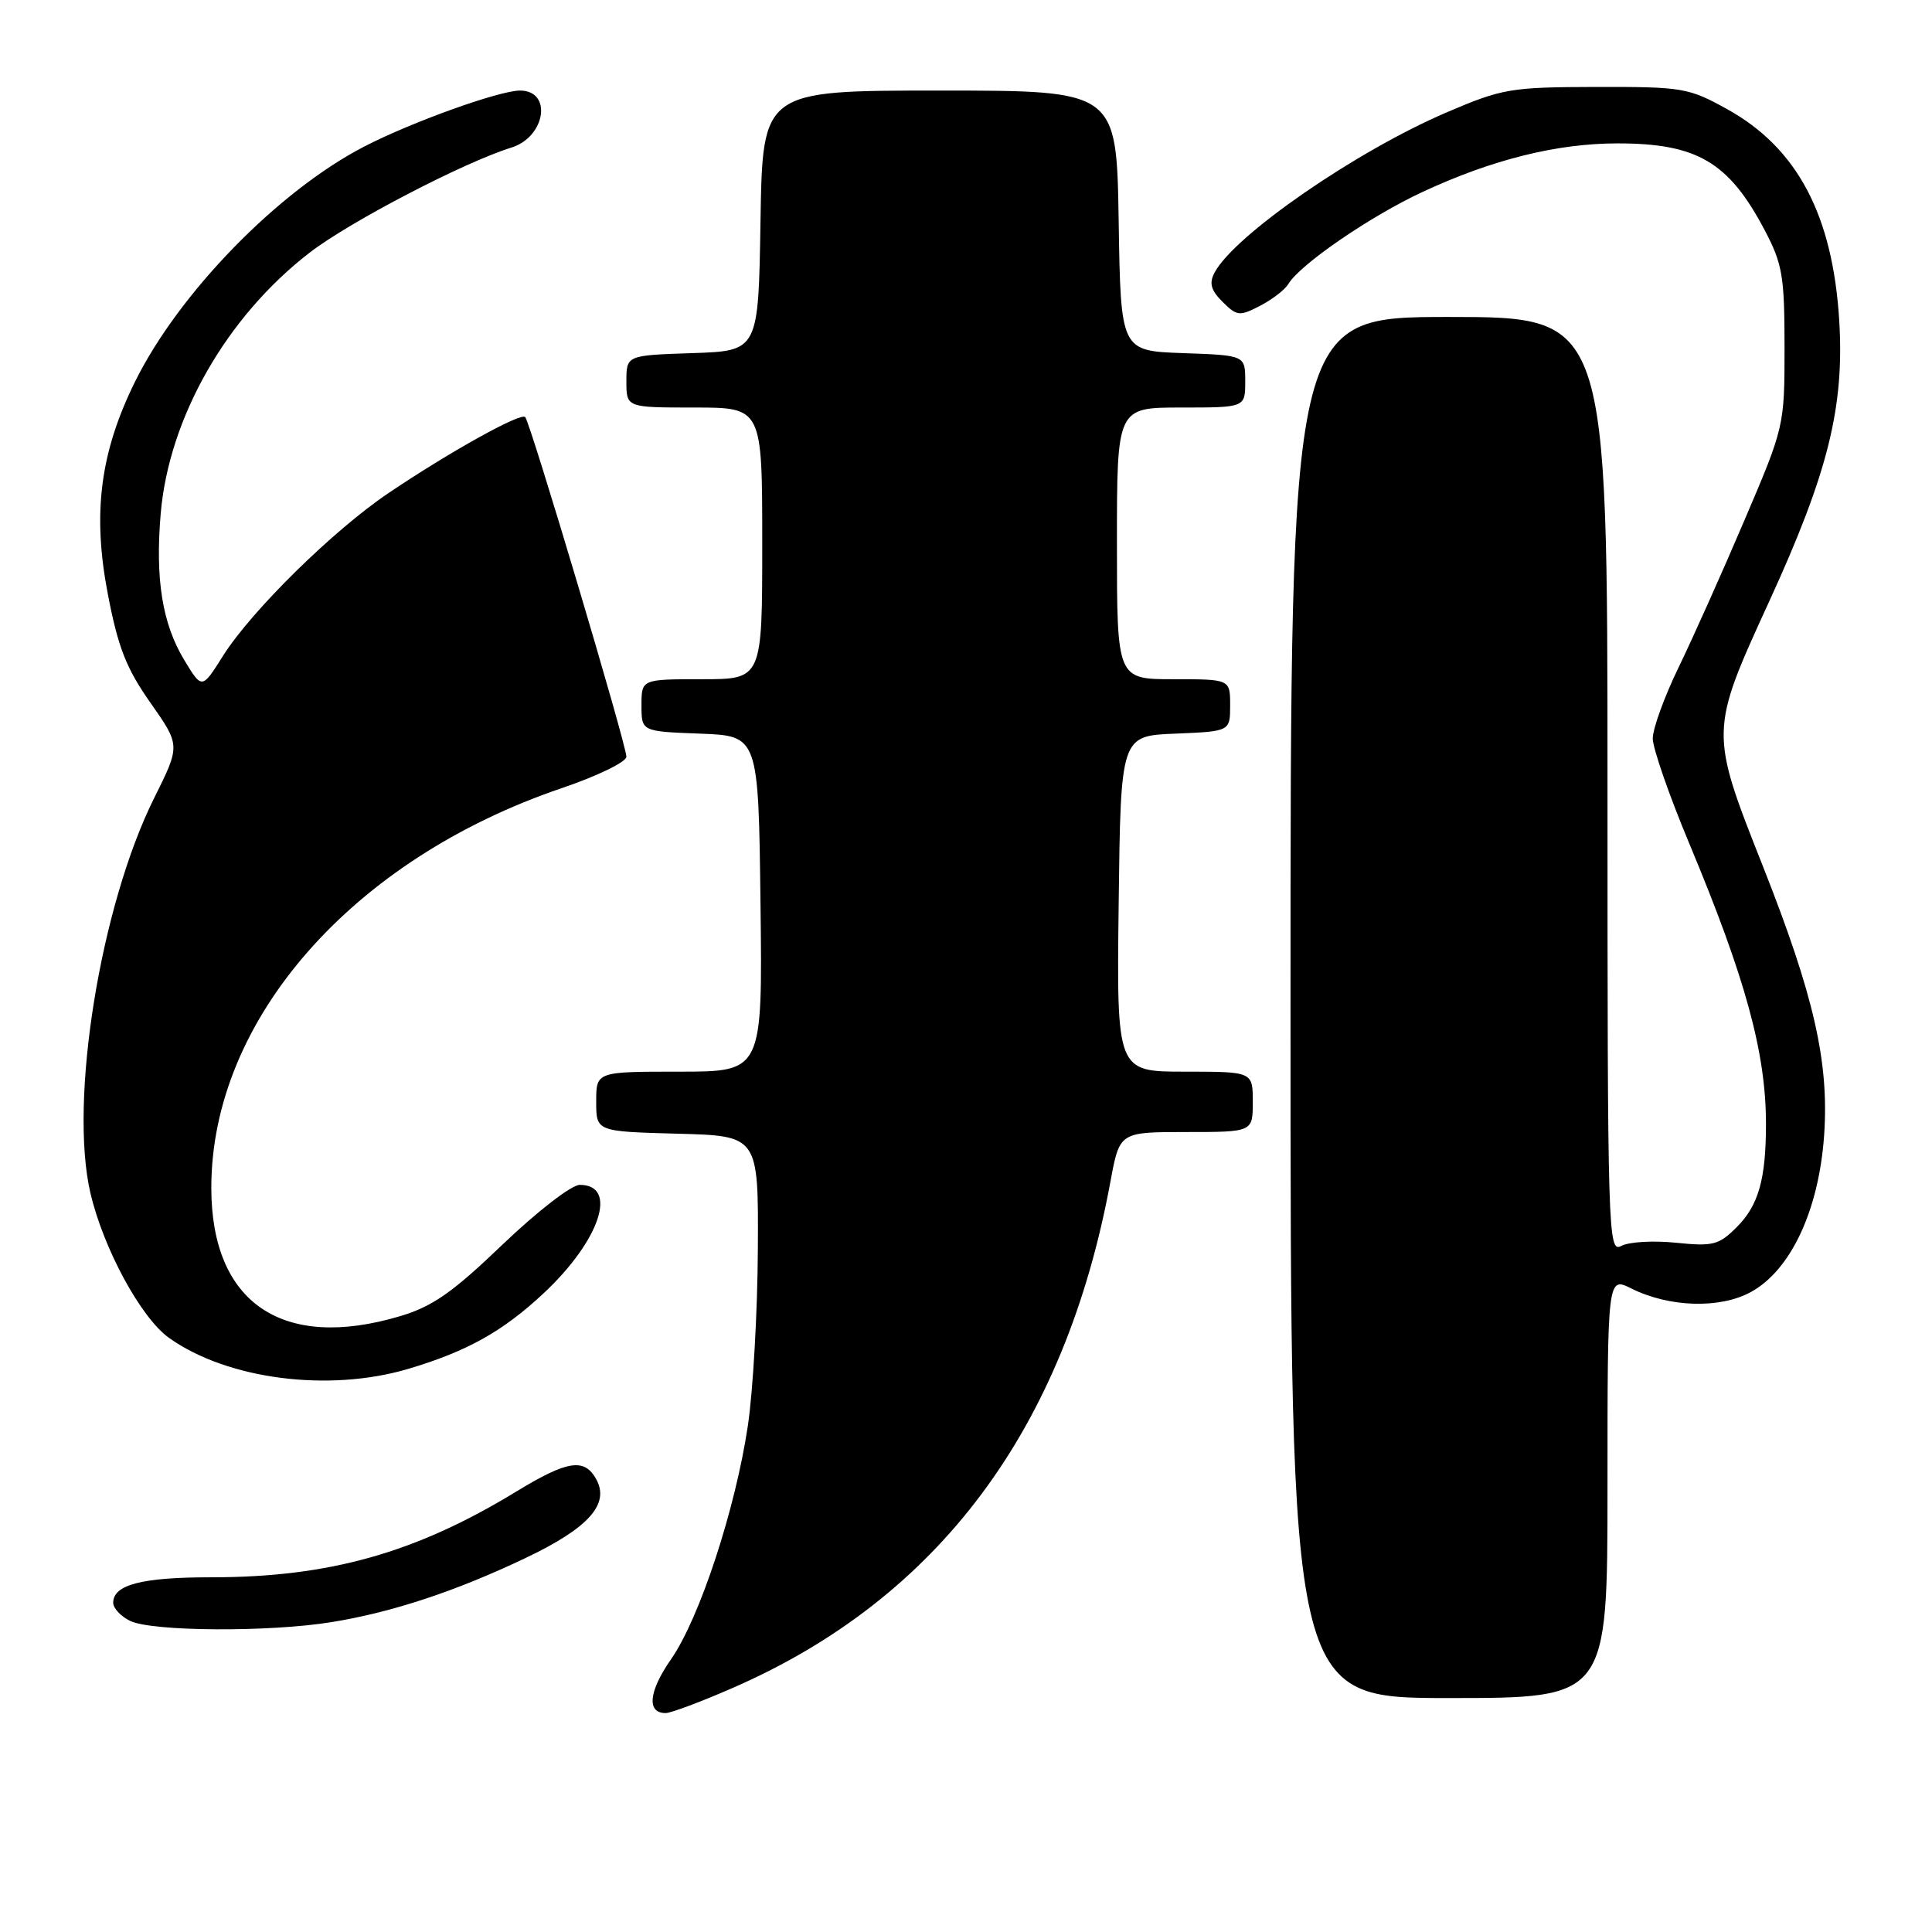 <?xml version="1.0" encoding="UTF-8" standalone="no"?>
<!DOCTYPE svg PUBLIC "-//W3C//DTD SVG 1.1//EN" "http://www.w3.org/Graphics/SVG/1.1/DTD/svg11.dtd" >
<svg xmlns="http://www.w3.org/2000/svg" xmlns:xlink="http://www.w3.org/1999/xlink" version="1.1" viewBox="0 0 256 256">
 <g >
 <path fill="currentColor"
d=" M 97.13 223.64 C 124.38 211.75 141.10 189.32 147.14 156.56 C 148.35 150.00 148.35 150.00 157.17 150.00 C 166.00 150.00 166.00 150.00 166.00 146.00 C 166.00 142.00 166.00 142.00 156.98 142.00 C 147.96 142.00 147.96 142.00 148.23 119.75 C 148.50 97.50 148.50 97.50 155.75 97.21 C 163.00 96.91 163.00 96.91 163.00 93.46 C 163.00 90.00 163.00 90.00 155.50 90.00 C 148.00 90.00 148.00 90.00 148.00 72.00 C 148.00 54.00 148.00 54.00 156.50 54.00 C 165.00 54.00 165.00 54.00 165.00 50.54 C 165.00 47.08 165.00 47.08 156.75 46.79 C 148.50 46.50 148.50 46.50 148.23 29.25 C 147.95 12.00 147.95 12.00 124.50 12.00 C 101.05 12.00 101.05 12.00 100.77 29.25 C 100.50 46.50 100.50 46.50 91.75 46.79 C 83.00 47.08 83.00 47.08 83.00 50.54 C 83.00 54.00 83.00 54.00 92.00 54.00 C 101.00 54.00 101.00 54.00 101.00 72.00 C 101.00 90.00 101.00 90.00 93.00 90.00 C 85.00 90.00 85.00 90.00 85.00 93.46 C 85.00 96.92 85.00 96.92 92.75 97.21 C 100.50 97.50 100.50 97.50 100.77 119.75 C 101.04 142.00 101.04 142.00 90.02 142.00 C 79.00 142.00 79.00 142.00 79.00 145.97 C 79.00 149.93 79.00 149.93 89.75 150.22 C 100.50 150.50 100.50 150.50 100.42 165.50 C 100.38 173.75 99.78 184.28 99.10 188.89 C 97.45 199.97 92.70 214.43 88.91 219.87 C 85.94 224.14 85.66 227.01 88.22 226.99 C 88.92 226.98 92.93 225.48 97.13 223.64 Z  M 213.00 197.08 C 213.00 169.15 213.00 169.15 216.18 170.74 C 221.20 173.24 227.92 173.44 232.00 171.20 C 237.31 168.30 241.03 160.30 241.71 150.37 C 242.37 140.72 240.36 131.90 233.60 114.80 C 226.53 96.93 226.53 96.93 234.41 79.73 C 242.23 62.68 244.40 53.96 243.71 42.50 C 242.85 28.50 238.15 19.62 228.87 14.47 C 223.74 11.63 222.96 11.50 211.50 11.52 C 200.15 11.55 199.08 11.73 191.71 14.88 C 179.69 20.03 163.61 31.13 160.94 36.11 C 160.19 37.52 160.44 38.44 161.99 39.99 C 163.89 41.89 164.24 41.93 166.97 40.52 C 168.58 39.68 170.26 38.39 170.70 37.65 C 172.24 35.05 181.57 28.65 188.50 25.43 C 197.75 21.13 206.32 19.00 214.33 19.00 C 224.89 19.00 229.07 21.47 233.83 30.50 C 236.19 34.98 236.46 36.59 236.46 46.00 C 236.46 56.46 236.44 56.55 231.12 69.00 C 228.19 75.88 224.26 84.65 222.39 88.50 C 220.53 92.34 219.00 96.55 219.00 97.85 C 219.00 99.15 221.19 105.45 223.87 111.85 C 231.30 129.63 234.00 139.52 234.00 148.92 C 234.00 156.24 233.02 159.71 230.13 162.60 C 227.75 164.98 226.98 165.17 222.08 164.67 C 219.10 164.36 215.84 164.55 214.83 165.09 C 213.07 166.04 213.00 163.86 213.00 104.04 C 213.00 42.00 213.00 42.00 192.00 42.00 C 171.00 42.00 171.00 42.00 171.00 133.50 C 171.00 225.00 171.00 225.00 192.00 225.00 C 213.00 225.00 213.00 225.00 213.00 197.08 Z  M 43.93 214.94 C 52.01 213.63 60.43 210.84 69.75 206.39 C 77.96 202.47 80.78 199.33 79.04 196.07 C 77.47 193.15 75.24 193.48 68.44 197.62 C 55.07 205.78 43.62 209.00 27.98 209.00 C 18.77 209.00 15.00 209.98 15.00 212.38 C 15.00 213.10 16.01 214.18 17.25 214.78 C 20.16 216.19 35.69 216.28 43.93 214.94 Z  M 54.07 181.39 C 61.89 179.07 66.63 176.42 72.05 171.35 C 79.51 164.37 81.96 157.00 76.82 157.00 C 75.73 157.00 71.19 160.51 66.59 164.91 C 59.94 171.29 57.29 173.13 52.98 174.41 C 37.40 179.04 28.00 172.64 28.00 157.39 C 28.00 135.13 46.64 113.87 74.44 104.43 C 79.15 102.83 83.00 100.96 83.00 100.27 C 83.00 98.68 70.26 55.93 69.59 55.26 C 68.98 54.65 59.62 59.85 51.50 65.32 C 44.16 70.26 33.30 80.95 29.54 86.92 C 26.76 91.34 26.76 91.34 24.41 87.45 C 21.51 82.65 20.56 76.77 21.29 68.10 C 22.36 55.38 30.01 41.96 41.05 33.46 C 46.36 29.37 61.49 21.50 67.75 19.56 C 72.30 18.15 73.23 12.00 68.90 12.00 C 66.16 12.00 54.53 16.18 48.28 19.41 C 36.87 25.30 23.69 38.83 17.88 50.60 C 13.26 59.97 12.23 68.04 14.29 78.73 C 15.64 85.79 16.75 88.60 19.94 93.13 C 23.90 98.77 23.90 98.77 20.44 105.72 C 13.30 120.03 9.13 145.84 11.98 158.08 C 13.70 165.45 18.68 174.63 22.40 177.28 C 30.11 182.77 43.53 184.51 54.07 181.39 Z "/>
</g>
</svg>